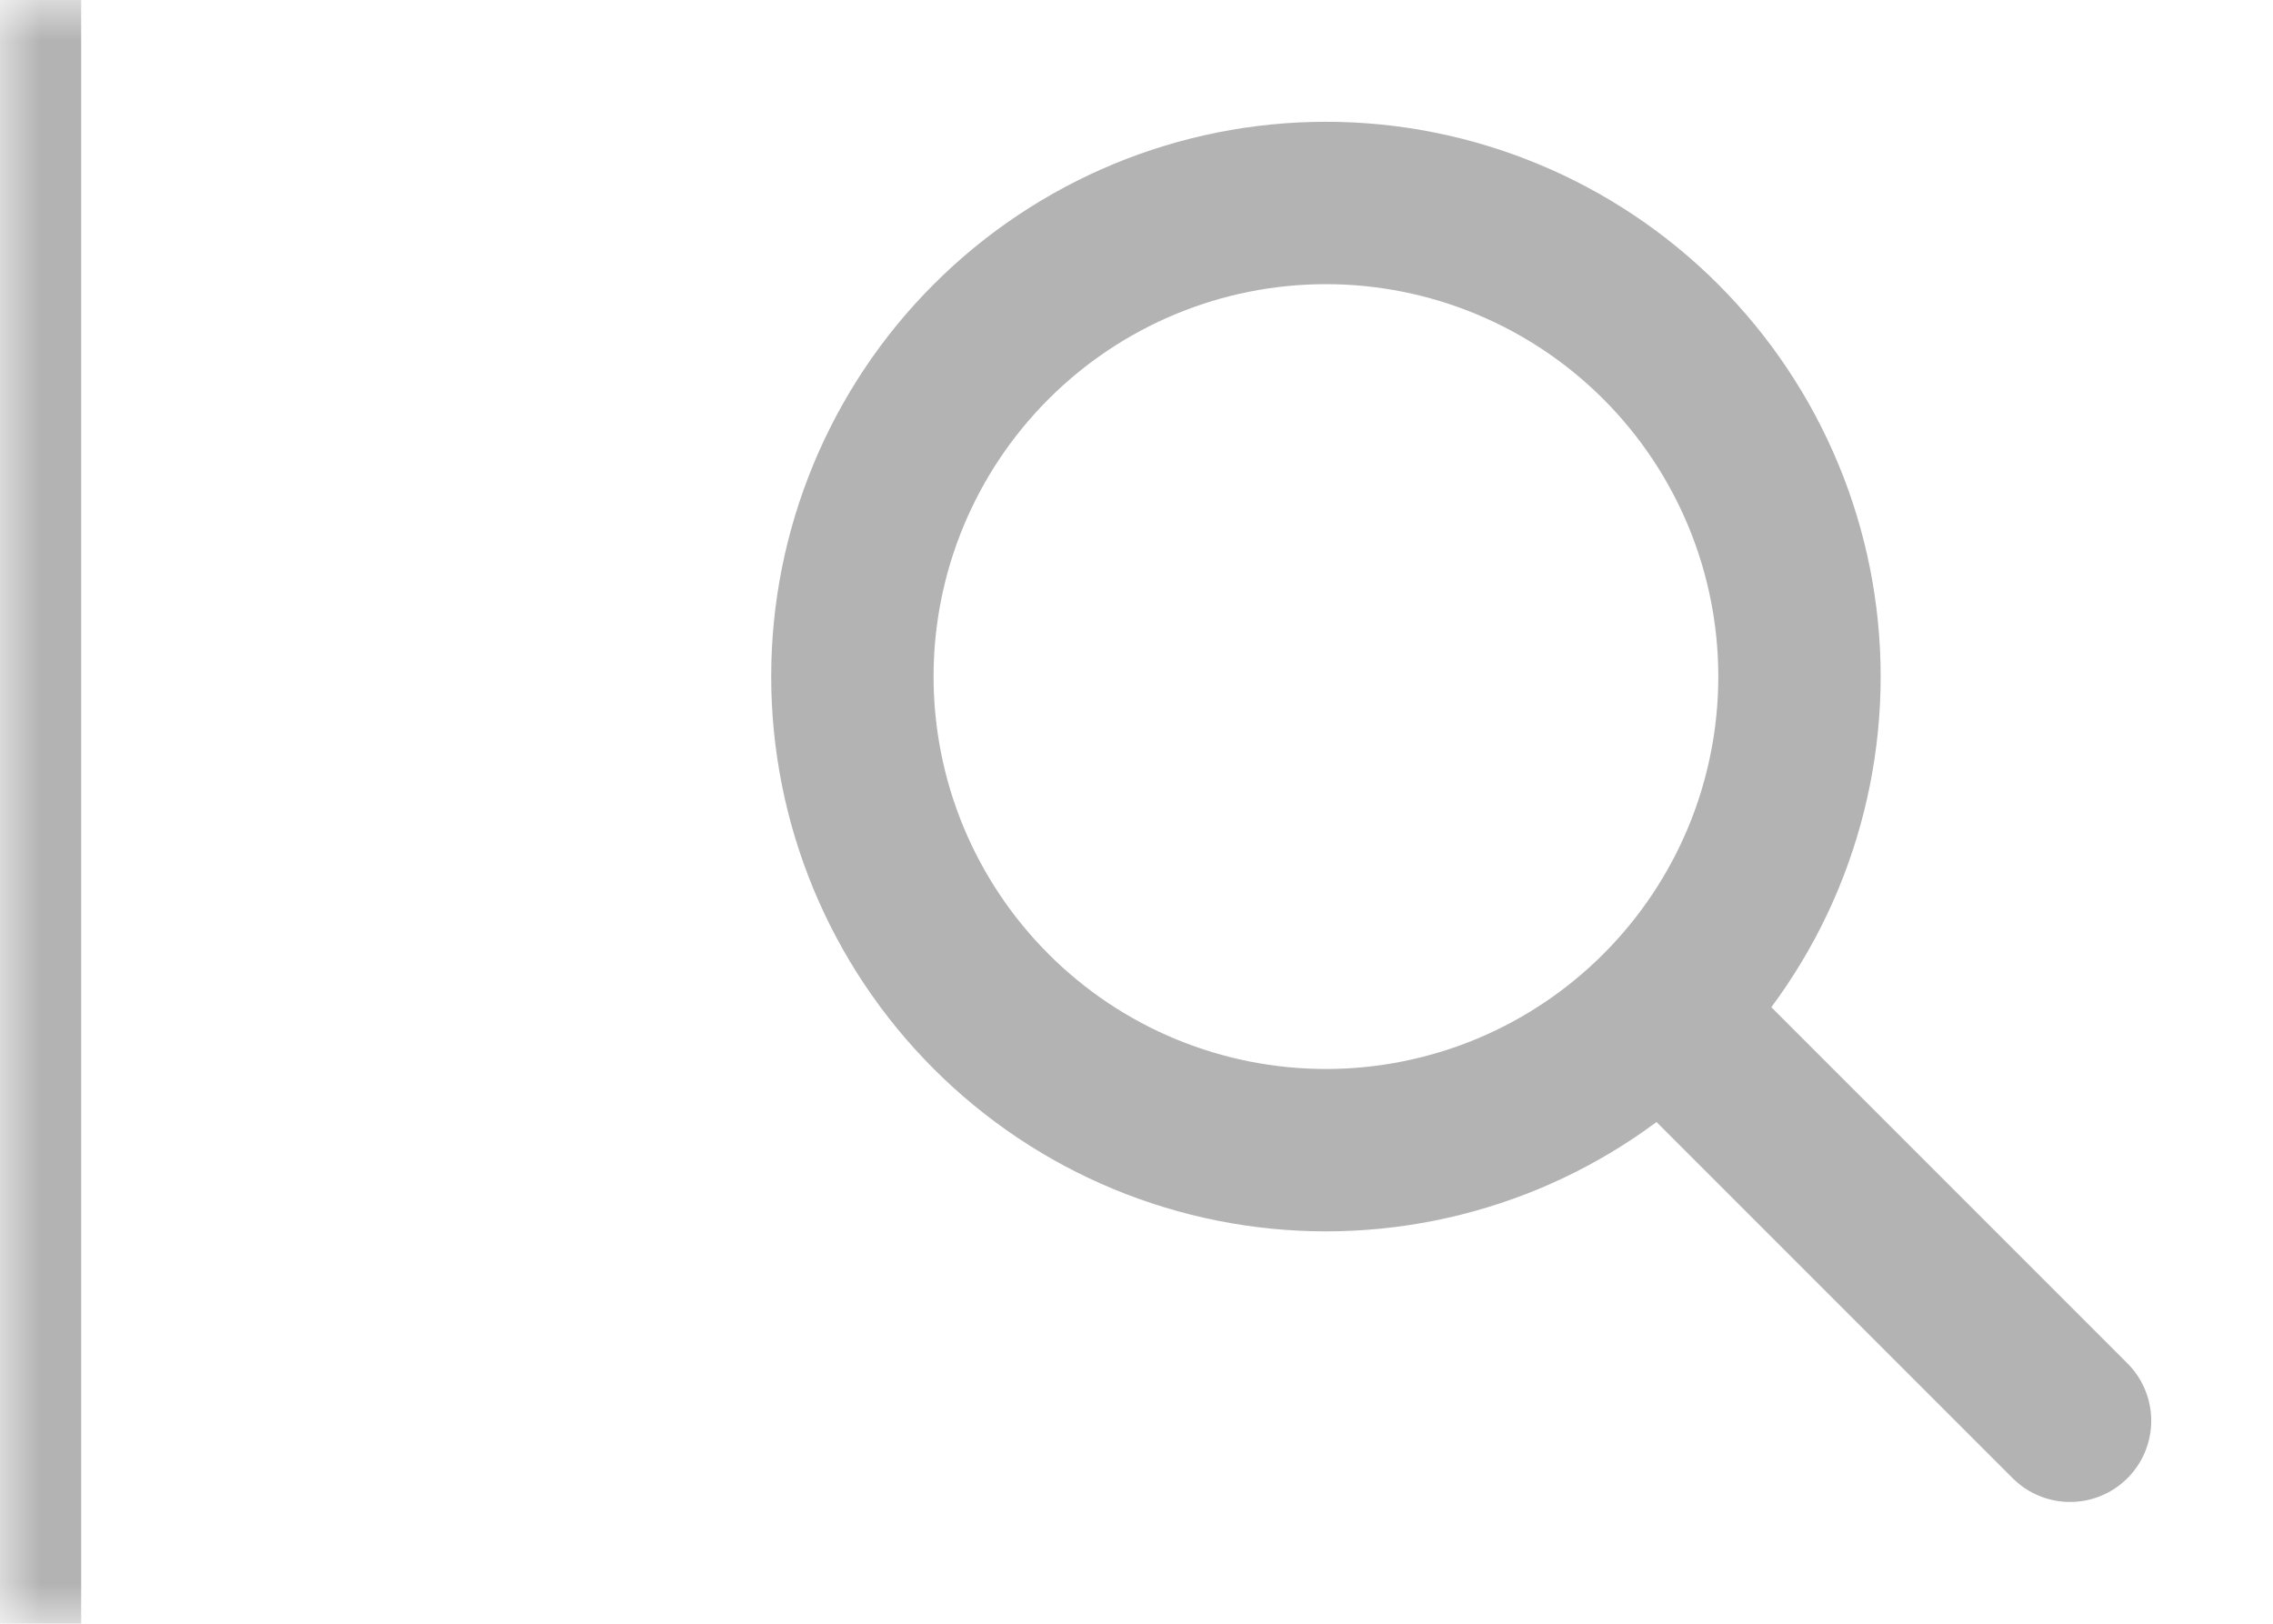 <svg width="28" height="20" viewBox="0 0 28 20" fill="none" xmlns="http://www.w3.org/2000/svg">
<mask id="path-1-inside-1_2060_349" fill="white">
<path d="M0 0H28V20H0V0Z"/>
</mask>
<path d="M1 20V0H-1V20H1Z" fill="#B3B3B3" mask="url(#path-1-inside-1_2060_349)"/>
<path d="M25.5 17.5L20.5 12.5M22.167 8.333C22.167 9.099 22.016 9.858 21.723 10.566C21.43 11.273 21 11.916 20.458 12.458C19.916 13 19.273 13.43 18.566 13.723C17.858 14.016 17.099 14.167 16.333 14.167C15.567 14.167 14.809 14.016 14.101 13.723C13.393 13.43 12.75 13 12.209 12.458C11.667 11.916 11.237 11.273 10.944 10.566C10.651 9.858 10.5 9.099 10.5 8.333C10.5 6.786 11.115 5.303 12.209 4.209C13.303 3.115 14.786 2.5 16.333 2.5C17.88 2.5 19.364 3.115 20.458 4.209C21.552 5.303 22.167 6.786 22.167 8.333Z" stroke="#B3B3B3" stroke-width="2" stroke-linecap="round" stroke-linejoin="round"/>
</svg>

